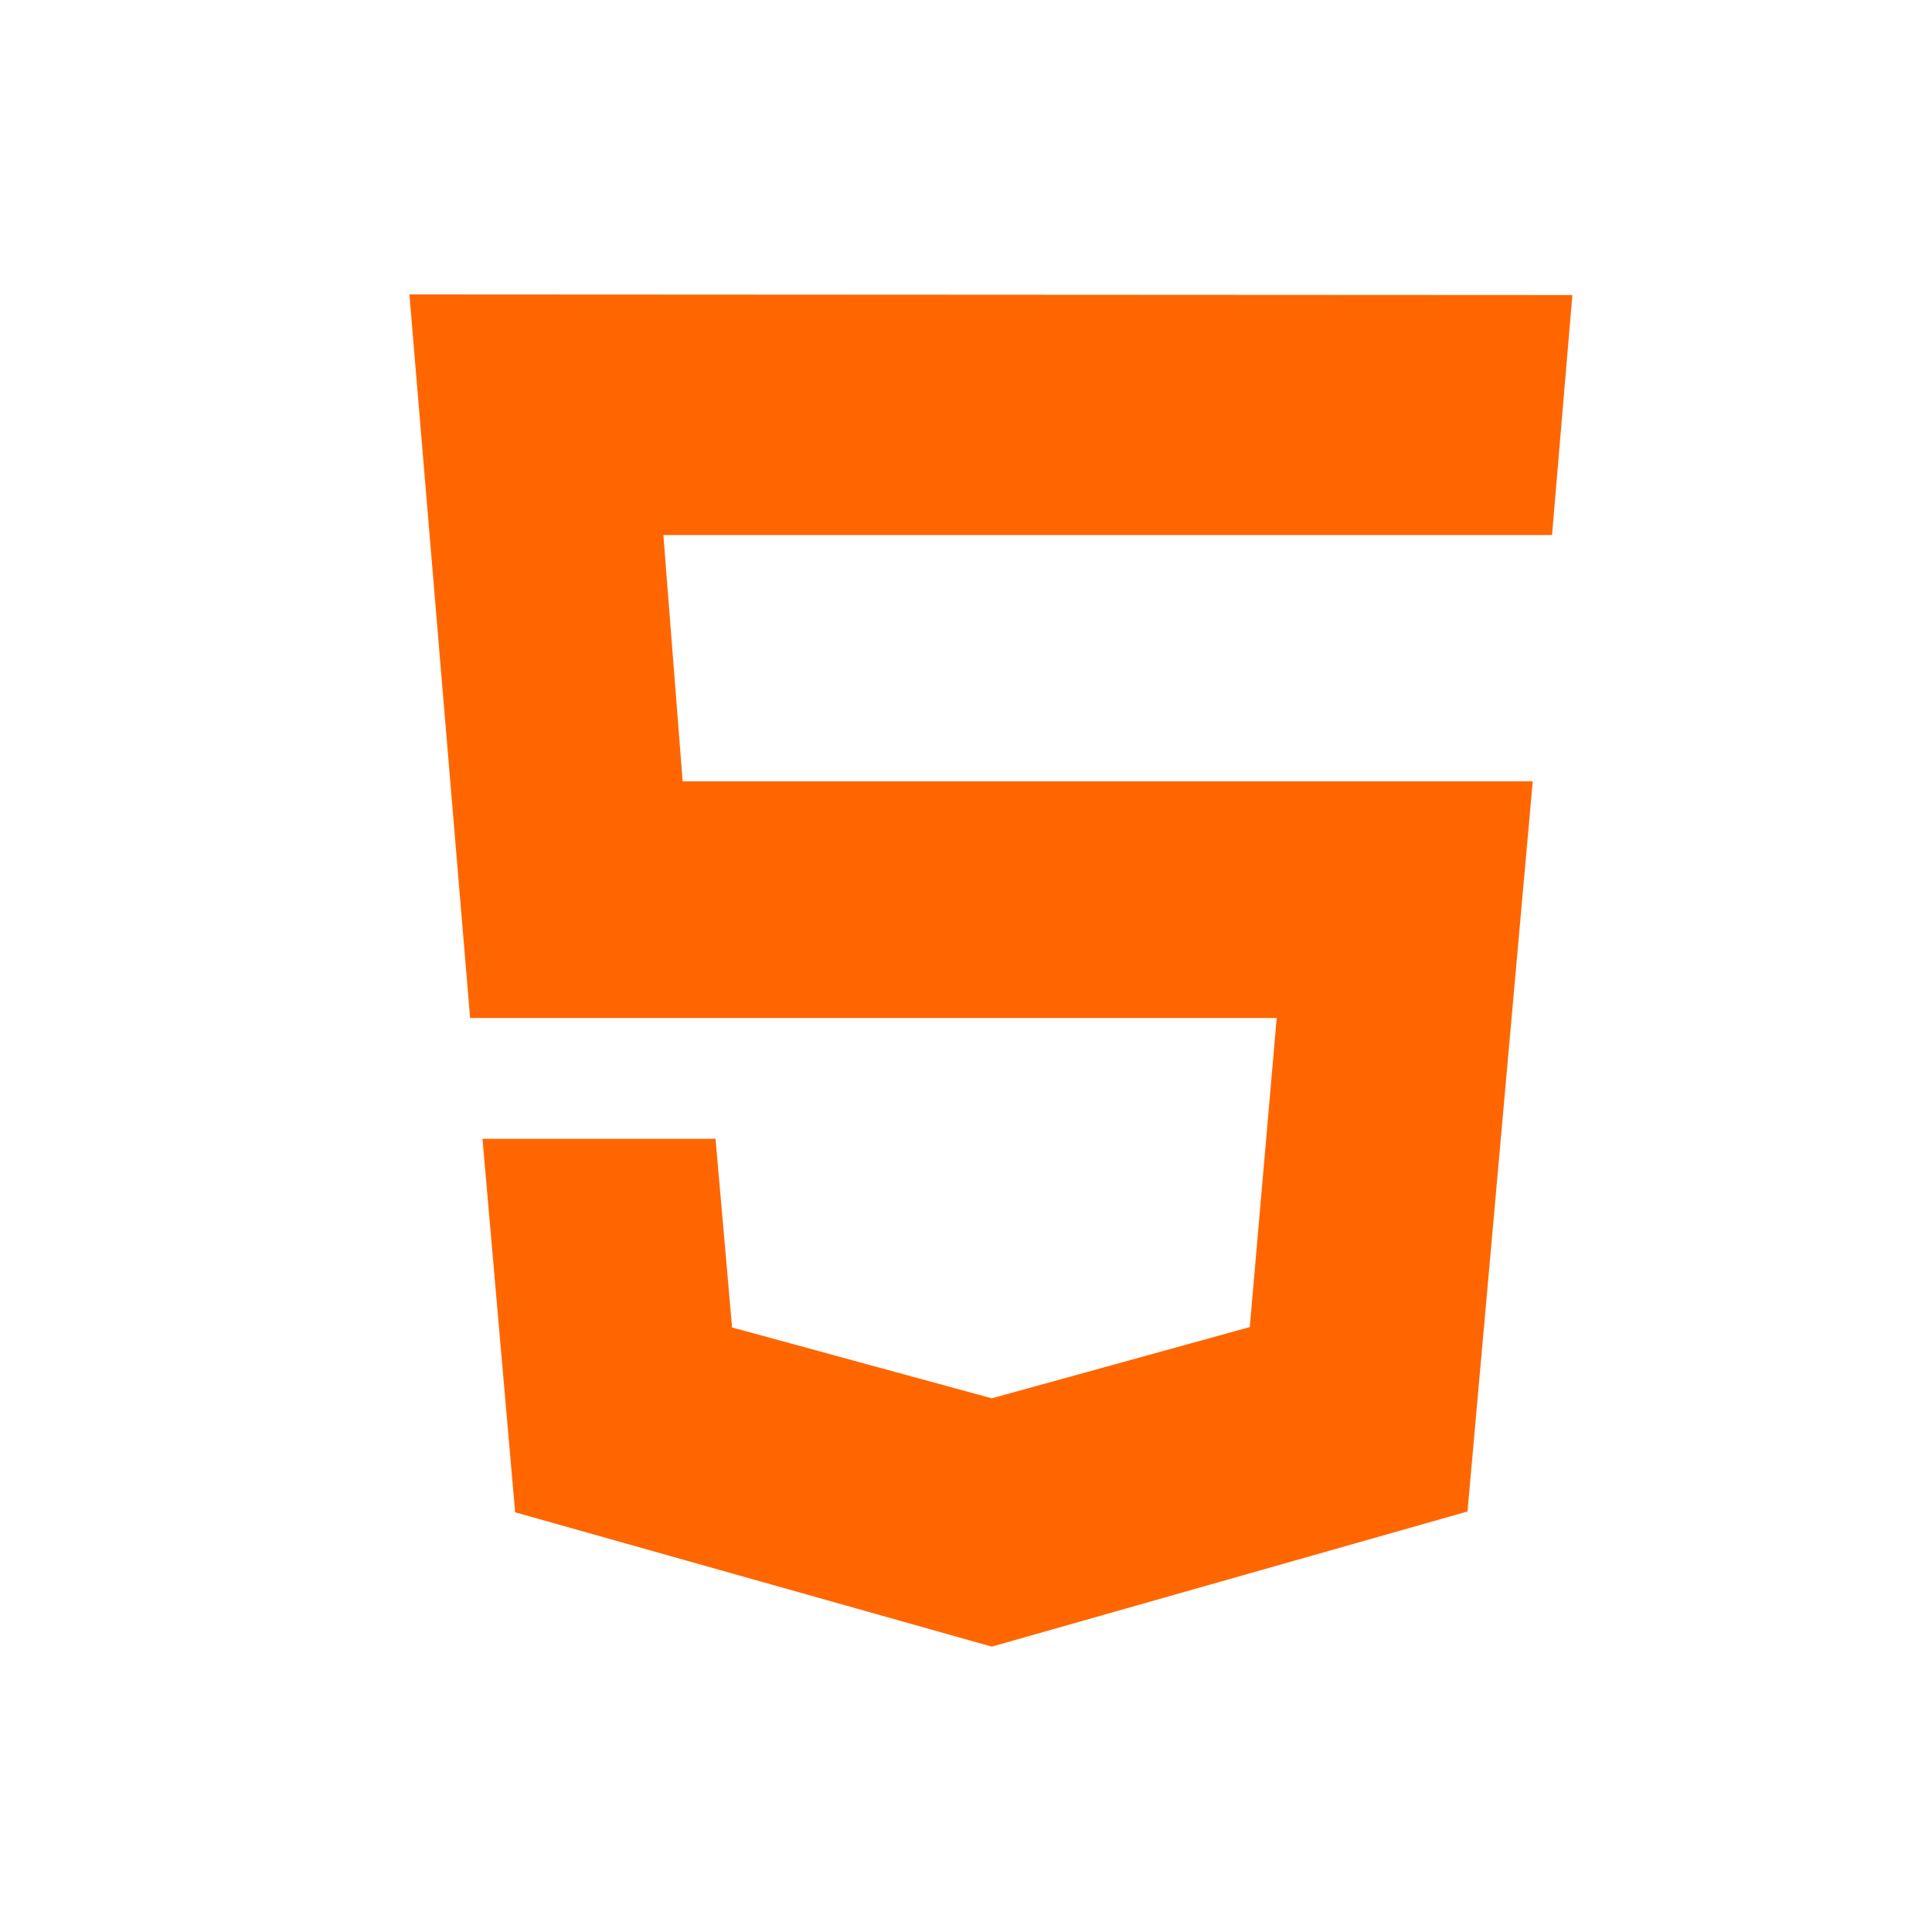 <?xml version="1.0" encoding="UTF-8" standalone="no"?>
<!-- Generator: Adobe Illustrator 16.2.1, SVG Export Plug-In . SVG Version: 6.00 Build 0)  -->

<svg
   xmlns:dc="http://purl.org/dc/elements/1.1/"
   xmlns:cc="http://creativecommons.org/ns#"
   xmlns:rdf="http://www.w3.org/1999/02/22-rdf-syntax-ns#"
   xmlns:svg="http://www.w3.org/2000/svg"
   xmlns="http://www.w3.org/2000/svg"
   xmlns:sodipodi="http://sodipodi.sourceforge.net/DTD/sodipodi-0.dtd"
   xmlns:inkscape="http://www.inkscape.org/namespaces/inkscape"
   version="1.1"
   id="Layer_1"
   x="0px"
   y="0px"
   width="14"
   height="14"
   viewBox="0 0 14 14"
   enable-background="new 0 0 512 512"
   xml:space="preserve"
   inkscape:version="0.92.1 r"
   sodipodi:docname="html5.svg"><defs
     id="defs4272" /><sodipodi:namedview
     pagecolor="#ffffff"
     bordercolor="#666666"
     borderopacity="1"
     objecttolerance="10"
     gridtolerance="10"
     guidetolerance="10"
     inkscape:pageopacity="0"
     inkscape:pageshadow="2"
     inkscape:window-width="640"
     inkscape:window-height="480"
     id="namedview4270"
     showgrid="true"
     fit-margin-top="0"
     fit-margin-left="0"
     fit-margin-right="0"
     fit-margin-bottom="0"
     inkscape:zoom="20.48"
     inkscape:cx="5.3420093"
     inkscape:cy="6.7435262"
     inkscape:window-x="125"
     inkscape:window-y="116"
     inkscape:window-maximized="0"
     inkscape:current-layer="Layer_1"><inkscape:grid
       type="xygrid"
       id="grid9" /></sodipodi:namedview><g
     id="g4264"
     transform="matrix(0.035,0,0,0.035,-1.773,-1.863)"
     style="fill:#f16529"><polygon
       points="147.991,264 314.984,264 309.411,327.986 255.991,342.734 202.225,328.064 198.801,289 150.55,289 157.313,366.336 255.991,394.146 354.486,366.163 367.991,215 191.991,215 188,164 371.991,164 376.199,114.316 135.421,114.188 "
       id="polygon4268"
       style="fill:#ff6600" /></g></svg>